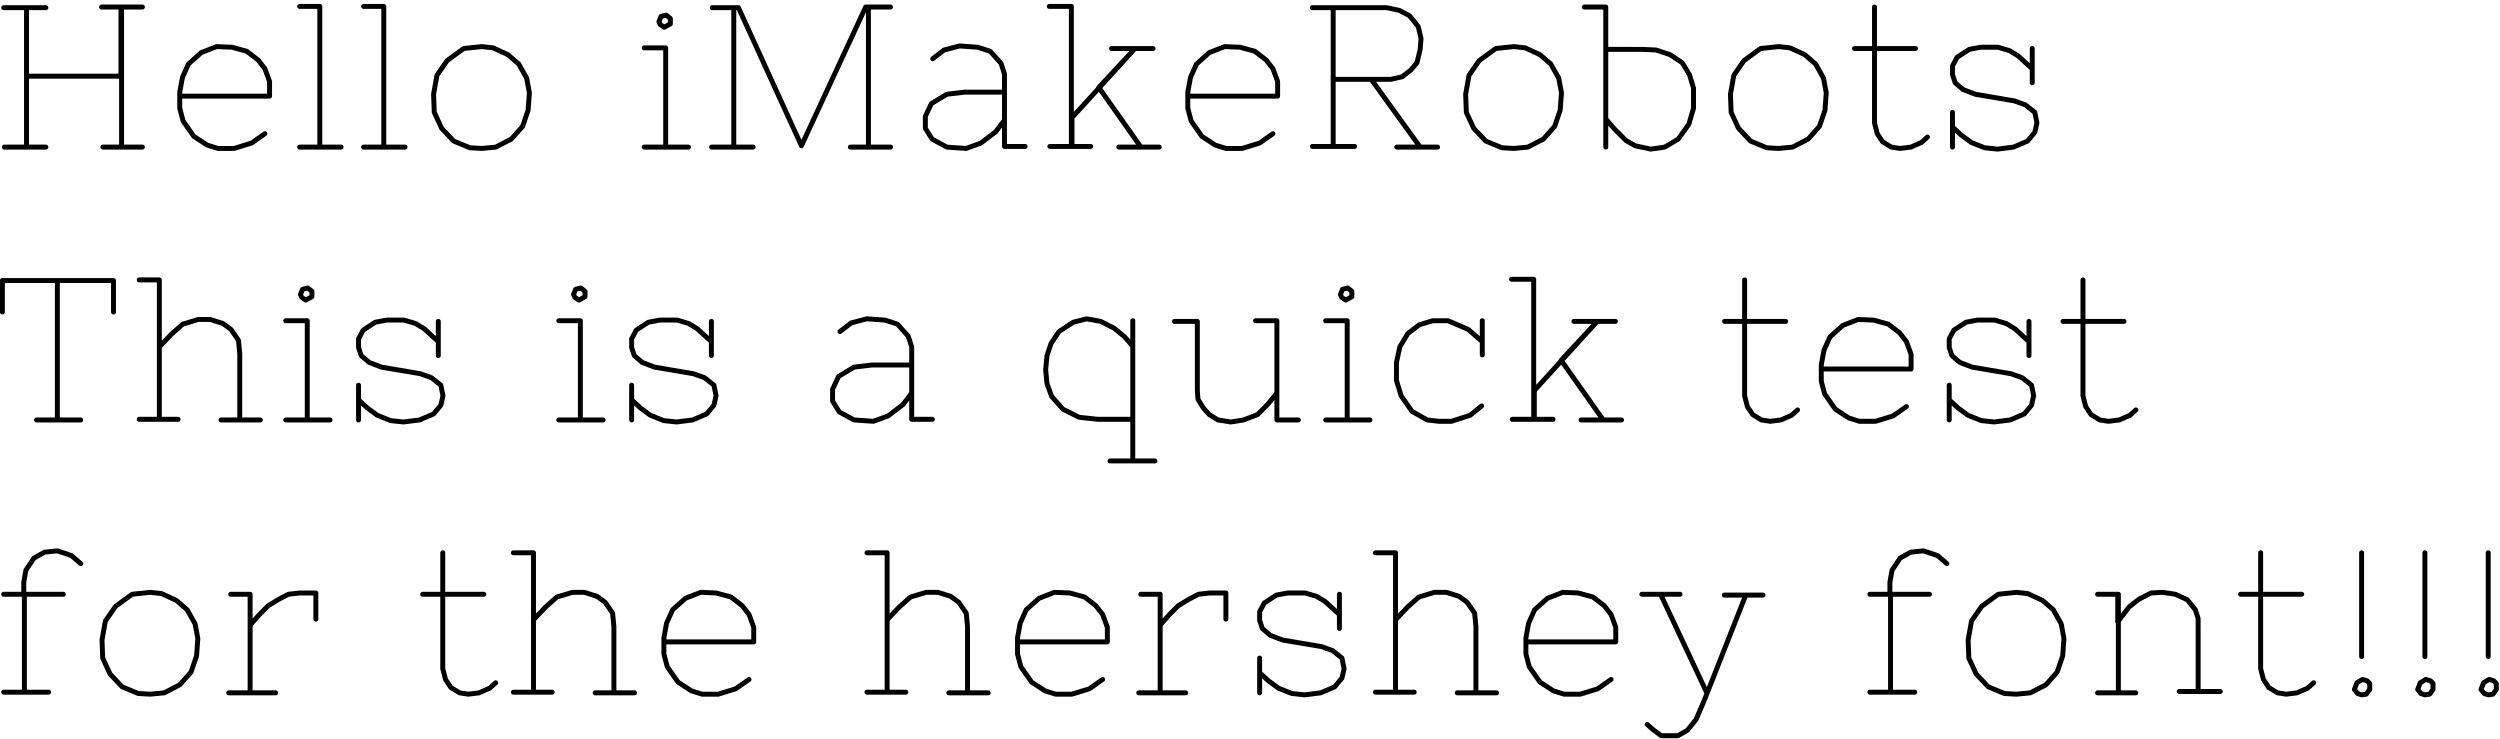 <?xml version="1.0" encoding="UTF-8" standalone="no"?>
<!-- Created with Inkscape (http://www.inkscape.org/) -->

<svg
   width="129.289mm"
   height="38.228mm"
   viewBox="0 0 129.289 38.228"
   version="1.1"
   id="svg1"
   xmlns:inkscape="http://www.inkscape.org/namespaces/inkscape"
   xmlns:sodipodi="http://sodipodi.sourceforge.net/DTD/sodipodi-0.dtd"
   xmlns="http://www.w3.org/2000/svg"
   xmlns:svg="http://www.w3.org/2000/svg">
  <sodipodi:namedview
     id="namedview1"
     pagecolor="#ffffff"
     bordercolor="#000000"
     borderopacity="0.25"
     inkscape:showpageshadow="2"
     inkscape:pageopacity="0.0"
     inkscape:pagecheckerboard="0"
     inkscape:deskcolor="#d1d1d1"
     inkscape:document-units="mm"
     inkscape:zoom="1.0449705"
     inkscape:cx="397.14038"
     inkscape:cy="561.25984"
     inkscape:window-width="2560"
     inkscape:window-height="1369"
     inkscape:window-x="1432"
     inkscape:window-y="-8"
     inkscape:window-maximized="1"
     inkscape:current-layer="layer1" />
  <defs
     id="defs1" />
  <g
     inkscape:label="Layer 1"
     inkscape:groupmode="layer"
     id="layer1"
     transform="translate(-40.989,-64.46)">
    <g
       inkscape:label="Hershey Text"
       style="fill:none;stroke:#000000;stroke-linecap:round;stroke-linejoin:round"
       id="g575"
       inkscape:export-filename="HERSHEY_TEST.SVG"
       inkscape:export-xdpi="96"
       inkscape:export-ydpi="96">
      <g
         transform="translate(40.765,72.414)"
         id="g538">
        <path
           d="M 41,31.5 H 236 145 V 687 H 37.8 236 145 V 365 H 589 V 690 H 498 690 592 V 31.5 h 98 -186"
           style="stroke-width:0.242in"
           transform="scale(0.011,-0.011)"
           id="path523" />
        <path
           d="M 59.9,271 H 479 v 69 l -22,60 -32,41 -53,41 -70,19 -72,3 L 158,476 97.6,422 69.3,359 56.7,290 v -76 l 15.8,-60 50.5,-72.1 63,-41 50,-15.7 h 76 l 82,25.2 63,44.1"
           style="stroke-width:0.242in"
           transform="matrix(0.011,0,0,-0.011,8.896,0)"
           id="path524" />
        <path
           d="M 25.2,31.5 H 220 120 V 693 H 25.2"
           style="stroke-width:0.242in"
           transform="matrix(0.011,0,0,-0.011,15.443,0)"
           id="path525" />
        <path
           d="M 25.2,31.5 H 220 120 V 693 H 25.2"
           style="stroke-width:0.242in"
           transform="matrix(0.011,0,0,-0.011,18.751,0)"
           id="path526" />
        <path
           d="m 280,25.2 66,6.3 73,37.8 53,59.7 26,76 6,82 -13,69 -37,66 -51,44 -69,32 -54,6 -85,-9 -78,-57 -47.7,-69 -15.8,-89 3.2,-85 34.7,-75 56.6,-60.1 76,-31.5 56,-3.2"
           style="stroke-width:0.242in"
           transform="matrix(0.011,0,0,-0.011,22.058,0)"
           id="path527" />
        <path
           d="M 37.8,31.5 H 246 139 V 498 H 37.8 m 94.2,97 29,16 v 25 l -19,16 -25,-6 -10,-25 6,-13 19,-13"
           style="stroke-width:0.242in"
           transform="matrix(0.011,0,0,-0.011,33.122,0)"
           id="path528" />
        <path
           d="M 37.8,31.5 H 233 142 V 687 H 41 164 L 460,37.8 762,690 H 879 775 V 31.5 h -85 189"
           style="stroke-width:0.242in"
           transform="matrix(0.011,0,0,-0.011,36.61,0)"
           id="path529" />
        <path
           d="m 75.6,447 53.4,41 73,19 85,-6 59,-19 51,-57 16,-50 V 158 L 372,104 302,50.4 233,25.2 142,31.5 72.5,69.3 41,120 v 56 l 28.3,60 72.7,44 85,10 H 413 V 34.6 h 97"
           style="stroke-width:0.242in"
           transform="matrix(0.011,0,0,-0.011,47.628,0)"
           id="path530" />
        <path
           d="M 18.9,693 H 123 V 34.6 H 22 214 126 V 170 L 422,495 H 507 312 422 L 252,312 450,31.5 h 86 -190"
           style="stroke-width:0.242in"
           transform="matrix(0.011,0,0,-0.011,54.277,0)"
           id="path531" />
        <path
           d="M 59.9,271 H 479 v 69 l -22,60 -32,41 -53,41 -70,19 -72,3 L 158,476 97.6,422 69.3,359 56.7,290 v -76 l 15.8,-60 50.5,-72.1 63,-41 50,-15.7 h 76 l 82,25.2 63,44.1"
           style="stroke-width:0.242in"
           transform="matrix(0.011,0,0,-0.011,61.028,0)"
           id="path532" />
        <path
           d="M 47.2,34.6 H 246 145 V 687 H 47.2 397 l 60,-13 47,-25 41,-51 13,-56 -4,-51 -15,-63 -29,-34 -41,-32 -53,-12 H 145 324 L 554,31.5 H 444 636"
           style="stroke-width:0.242in"
           transform="matrix(0.011,0,0,-0.011,67.575,0)"
           id="path533" />
        <path
           d="m 280,25.2 66,6.3 73,37.8 53,59.7 26,76 6,82 -13,69 -37,66 -51,44 -69,32 -54,6 -85,-9 -78,-57 -47.7,-69 -15.8,-89 3.2,-85 34.7,-75 56.6,-60.1 76,-31.5 56,-3.2"
           style="stroke-width:0.242in"
           transform="matrix(0.011,0,0,-0.011,75.432,0)"
           id="path534" />
        <path
           d="M -6.3,690 H 94.5 V 31.5 164 L 135,117 189,63 233,37.8 306,22 l 66,9.5 63,37.8 50,69.7 22,75 v 95 l -19,63 -34,56 -57,38 -66,22 -66,3 H 97.6"
           style="stroke-width:0.242in"
           transform="matrix(0.011,0,0,-0.011,82.228,0)"
           id="path535" />
        <path
           d="m 280,25.2 66,6.3 73,37.8 53,59.7 26,76 6,82 -13,69 -37,66 -51,44 -69,32 -54,6 -85,-9 -78,-57 -47.7,-69 -15.8,-89 3.2,-85 34.7,-75 56.6,-60.1 76,-31.5 56,-3.2"
           style="stroke-width:0.242in"
           transform="matrix(0.011,0,0,-0.011,89.126,0)"
           id="path536" />
        <path
           d="M 113,690 V 495 H 18.9 306 113 V 145 l 13,-50.5 25,-37.8 41,-25.2 41,-6.3 51,6.3 50,22.1 28,25.2"
           style="stroke-width:0.242in"
           transform="matrix(0.011,0,0,-0.011,95.922,0)"
           id="path537" />
        <path
           d="M 63,31.5 V 195 126 l 41,-37.8 47,-34.6 63,-25.2 60,-6.4 76,9.5 66,28.4 34,41.1 10,44 -10,50 -44,35 -53,19 -95,16 -88,15 -57,22 -37.4,32 -12.6,38 v 41 l 22,41 57,37 53,10 h 82 l 54,-16 41,-25 38,-35 28,-25 v -66 161"
           style="stroke-width:0.242in"
           transform="matrix(0.011,0,0,-0.011,100.505,0)"
           id="path538" />
      </g>
      <g
         transform="translate(40.765,86.525)"
         id="g554">
        <path
           d="M 192,31.5 H 400 290 V 687 H 31.5 V 539 687 H 554 V 539"
           style="stroke-width:0.242in"
           transform="scale(0.011,-0.011)"
           id="path539" />
        <path
           d="M 28.4,690 H 123 V 34.6 H 28.4 211 123 V 375 l 57,60 53,47 73,22 h 56 l 60,-19 38,-28 35,-51 6,-63 V 31.5 h -88 185"
           style="stroke-width:0.242in"
           transform="matrix(0.011,0,0,-0.011,7.112,0)"
           id="path540" />
        <path
           d="M 37.8,31.5 H 246 139 V 498 H 37.8 m 94.2,97 29,16 v 25 l -19,16 -25,-6 -10,-25 6,-13 19,-13"
           style="stroke-width:0.242in"
           transform="matrix(0.011,0,0,-0.011,14.585,0)"
           id="path541" />
        <path
           d="M 63,31.5 V 195 126 l 41,-37.8 47,-34.6 63,-25.2 60,-6.4 76,9.5 66,28.4 34,41.1 10,44 -10,50 -44,35 -53,19 -95,16 -88,15 -57,22 -37.4,32 -12.6,38 v 41 l 22,41 57,37 53,10 h 82 l 54,-16 41,-25 38,-35 28,-25 v -66 161"
           style="stroke-width:0.242in"
           transform="matrix(0.011,0,0,-0.011,18.073,0)"
           id="path542" />
        <path
           d="M 37.8,31.5 H 246 139 V 498 H 37.8 m 94.2,97 29,16 v 25 l -19,16 -25,-6 -10,-25 6,-13 19,-13"
           style="stroke-width:0.242in"
           transform="matrix(0.011,0,0,-0.011,28.708,0)"
           id="path543" />
        <path
           d="M 63,31.5 V 195 126 l 41,-37.8 47,-34.6 63,-25.2 60,-6.4 76,9.5 66,28.4 34,41.1 10,44 -10,50 -44,35 -53,19 -95,16 -88,15 -57,22 -37.4,32 -12.6,38 v 41 l 22,41 57,37 53,10 h 82 l 54,-16 41,-25 38,-35 28,-25 v -66 161"
           style="stroke-width:0.242in"
           transform="matrix(0.011,0,0,-0.011,32.196,0)"
           id="path544" />
        <path
           d="m 75.6,447 53.4,41 73,19 85,-6 59,-19 51,-57 16,-50 V 158 L 372,104 302,50.4 233,25.2 142,31.5 72.5,69.3 41,120 v 56 l 28.3,60 72.7,44 85,10 H 413 V 34.6 h 97"
           style="stroke-width:0.242in"
           transform="matrix(0.011,0,0,-0.011,42.83,0)"
           id="path545" />
        <path
           d="M 353,-161 H 564 460 V 498 378 l -38,44 -50,41 -63,32 -66,12 -63,-16 -67,-44 -37.4,-56 -18.9,-57 -6.3,-66 6.3,-66 22.1,-60 53.2,-60.1 76,-37.8 88,-9.5 h 164"
           style="stroke-width:0.242in"
           transform="matrix(0.011,0,0,-0.011,53.746,0)"
           id="path546" />
        <path
           d="M 9.45,495 H 117 V 170 l 3,-41 25,-40.8 28,-31.5 41,-25.2 60,-9.5 60,9.5 66,25.2 47,47.3 44,54 V 31.5 H 592 491 V 498 H 391"
           style="stroke-width:0.242in"
           transform="matrix(0.011,0,0,-0.011,60.858,0)"
           id="path547" />
        <path
           d="M 37.8,31.5 H 246 139 V 498 H 37.8 m 94.2,97 29,16 v 25 l -19,16 -25,-6 -10,-25 6,-13 19,-13"
           style="stroke-width:0.242in"
           transform="matrix(0.011,0,0,-0.011,68.366,0)"
           id="path548" />
        <path
           d="m 457,498 v -161 63 l -66,57 -95,41 H 224 L 161,479 107,438 69.3,375 53.5,302 V 217 L 75.6,145 126,72.4 198,31.5 252,25.2 h 60 l 88,28.4 54,44"
           style="stroke-width:0.242in"
           transform="matrix(0.011,0,0,-0.011,71.854,0)"
           id="path549" />
        <path
           d="M 18.9,693 H 123 V 34.6 H 22 214 126 V 170 L 422,495 H 507 312 422 L 252,312 450,31.5 h 86 -190"
           style="stroke-width:0.242in"
           transform="matrix(0.011,0,0,-0.011,78.187,0)"
           id="path550" />
        <path
           d="M 113,690 V 495 H 18.9 306 113 V 145 l 13,-50.5 25,-37.8 41,-25.2 41,-6.3 51,6.3 50,22.1 28,25.2"
           style="stroke-width:0.242in"
           transform="matrix(0.011,0,0,-0.011,89.205,0)"
           id="path551" />
        <path
           d="M 59.9,271 H 479 v 69 l -22,60 -32,41 -53,41 -70,19 -72,3 L 158,476 97.6,422 69.3,359 56.7,290 v -76 l 15.8,-60 50.5,-72.1 63,-41 50,-15.7 h 76 l 82,25.2 63,44.1"
           style="stroke-width:0.242in"
           transform="matrix(0.011,0,0,-0.011,93.788,0)"
           id="path552" />
        <path
           d="M 63,31.5 V 195 126 l 41,-37.8 47,-34.6 63,-25.2 60,-6.4 76,9.5 66,28.4 34,41.1 10,44 -10,50 -44,35 -53,19 -95,16 -88,15 -57,22 -37.4,32 -12.6,38 v 41 l 22,41 57,37 53,10 h 82 l 54,-16 41,-25 38,-35 28,-25 v -66 161"
           style="stroke-width:0.242in"
           transform="matrix(0.011,0,0,-0.011,100.336,0)"
           id="path553" />
        <path
           d="M 113,690 V 495 H 18.9 306 113 V 145 l 13,-50.5 25,-37.8 41,-25.2 41,-6.3 51,6.3 50,22.1 28,25.2"
           style="stroke-width:0.242in"
           transform="matrix(0.011,0,0,-0.011,106.703,0)"
           id="path554" />
      </g>
      <g
         transform="translate(40.765,100.637)"
         id="g574">
        <path
           d="M 37.8,34.6 H 249 135 V 495 H 37.8 318 132 v 56 l 10,57 38,57 50,28 60,6 66,-22 44,-38"
           style="stroke-width:0.242in"
           transform="scale(0.011,-0.011)"
           id="path555" />
        <path
           d="m 280,25.2 66,6.3 73,37.8 53,59.7 26,76 6,82 -13,69 -37,66 -51,44 -69,32 -54,6 -85,-9 -78,-57 -47.7,-69 -15.8,-89 3.2,-85 34.7,-75 56.6,-60.1 76,-31.5 56,-3.2"
           style="stroke-width:0.242in"
           transform="matrix(0.011,0,0,-0.011,4.911,0)"
           id="path556" />
        <path
           d="M 252,31.5 H 31.5 132 V 495 H 41 132 V 350 l 44,50 41,41 51,31 44,23 53,6 h 76 V 378"
           style="stroke-width:0.242in"
           transform="matrix(0.011,0,0,-0.011,11.707,0)"
           id="path557" />
        <path
           d="M 113,690 V 495 H 18.9 306 113 V 145 l 13,-50.5 25,-37.8 41,-25.2 41,-6.3 51,6.3 50,22.1 28,25.2"
           style="stroke-width:0.242in"
           transform="matrix(0.011,0,0,-0.011,21.878,0)"
           id="path558" />
        <path
           d="M 28.4,690 H 123 V 34.6 H 28.4 211 123 V 375 l 57,60 53,47 73,22 h 56 l 60,-19 38,-28 35,-51 6,-63 V 31.5 h -88 185"
           style="stroke-width:0.242in"
           transform="matrix(0.011,0,0,-0.011,26.461,0)"
           id="path559" />
        <path
           d="M 59.9,271 H 479 v 69 l -22,60 -32,41 -53,41 -70,19 -72,3 L 158,476 97.6,422 69.3,359 56.7,290 v -76 l 15.8,-60 50.5,-72.1 63,-41 50,-15.7 h 76 l 82,25.2 63,44.1"
           style="stroke-width:0.242in"
           transform="matrix(0.011,0,0,-0.011,33.934,0)"
           id="path560" />
        <path
           d="M 28.4,690 H 123 V 34.6 H 28.4 211 123 V 375 l 57,60 53,47 73,22 h 56 l 60,-19 38,-28 35,-51 6,-63 V 31.5 h -88 185"
           style="stroke-width:0.242in"
           transform="matrix(0.011,0,0,-0.011,44.749,0)"
           id="path561" />
        <path
           d="M 59.9,271 H 479 v 69 l -22,60 -32,41 -53,41 -70,19 -72,3 L 158,476 97.6,422 69.3,359 56.7,290 v -76 l 15.8,-60 50.5,-72.1 63,-41 50,-15.7 h 76 l 82,25.2 63,44.1"
           style="stroke-width:0.242in"
           transform="matrix(0.011,0,0,-0.011,52.222,0)"
           id="path562" />
        <path
           d="M 252,31.5 H 31.5 132 V 495 H 41 132 V 350 l 44,50 41,41 51,31 44,23 53,6 h 76 V 378"
           style="stroke-width:0.242in"
           transform="matrix(0.011,0,0,-0.011,58.77,0)"
           id="path563" />
        <path
           d="M 63,31.5 V 195 126 l 41,-37.8 47,-34.6 63,-25.2 60,-6.4 76,9.5 66,28.4 34,41.1 10,44 -10,50 -44,35 -53,19 -95,16 -88,15 -57,22 -37.4,32 -12.6,38 v 41 l 22,41 57,37 53,10 h 82 l 54,-16 41,-25 38,-35 28,-25 v -66 161"
           style="stroke-width:0.242in"
           transform="matrix(0.011,0,0,-0.011,64.674,0)"
           id="path564" />
        <path
           d="M 28.4,690 H 123 V 34.6 H 28.4 211 123 V 375 l 57,60 53,47 73,22 h 56 l 60,-19 38,-28 35,-51 6,-63 V 31.5 h -88 185"
           style="stroke-width:0.242in"
           transform="matrix(0.011,0,0,-0.011,71.041,0)"
           id="path565" />
        <path
           d="M 59.9,271 H 479 v 69 l -22,60 -32,41 -53,41 -70,19 -72,3 L 158,476 97.6,422 69.3,359 56.7,290 v -76 l 15.8,-60 50.5,-72.1 63,-41 50,-15.7 h 76 l 82,25.2 63,44.1"
           style="stroke-width:0.242in"
           transform="matrix(0.011,0,0,-0.011,78.514,0)"
           id="path566" />
        <path
           d="m 31.5,-117 28.4,-25 37.7,-28 h 37.4 41 l 44,25 41,50.5 38,88.2 L 495,491 H 576 394 M 6.3,495 H 186 94.5 L 312,31.5"
           style="stroke-width:0.242in"
           transform="matrix(0.011,0,0,-0.011,85.062,0)"
           id="path567" />
        <path
           d="M 37.8,34.6 H 249 135 V 495 H 37.8 318 132 v 56 l 10,57 38,57 50,28 60,6 66,-22 44,-38"
           style="stroke-width:0.242in"
           transform="matrix(0.011,0,0,-0.011,96.509,0)"
           id="path568" />
        <path
           d="m 280,25.2 66,6.3 73,37.8 53,59.7 26,76 6,82 -13,69 -37,66 -51,44 -69,32 -54,6 -85,-9 -78,-57 -47.7,-69 -15.8,-89 3.2,-85 34.7,-75 56.6,-60.1 76,-31.5 56,-3.2"
           style="stroke-width:0.242in"
           transform="matrix(0.011,0,0,-0.011,101.419,0)"
           id="path569" />
        <path
           d="M 44.1,31.5 H 224 142 V 495 H 44.1 139 V 365 l 53,70 47,37 57,29 54,3 60,-9 56,-26 38,-47 13,-41 V 331 37.8 h -89 193"
           style="stroke-width:0.242in"
           transform="matrix(0.011,0,0,-0.011,108.215,0)"
           id="path570" />
        <path
           d="M 113,690 V 495 H 18.9 306 113 V 145 l 13,-50.5 25,-37.8 41,-25.2 41,-6.3 51,6.3 50,22.1 28,25.2"
           style="stroke-width:0.242in"
           transform="matrix(0.011,0,0,-0.011,115.892,0)"
           id="path571" />
        <path
           d="M 171,690 V 202 M 175,94.5 149,78.8 137,47.2 152,28.4 171,22 l 22,3.2 16,22 v 28.4 l -12,12.6 -22,6.3"
           style="stroke-width:0.242in"
           transform="matrix(0.011,0,0,-0.011,120.475,0)"
           id="path572" />
        <path
           d="M 171,690 V 202 M 175,94.5 149,78.8 137,47.2 152,28.4 171,22 l 22,3.2 16,22 v 28.4 l -12,12.6 -22,6.3"
           style="stroke-width:0.242in"
           transform="matrix(0.011,0,0,-0.011,123.749,0)"
           id="path573" />
        <path
           d="M 171,690 V 202 M 175,94.5 149,78.8 137,47.2 152,28.4 171,22 l 22,3.2 16,22 v 28.4 l -12,12.6 -22,6.3"
           style="stroke-width:0.242in"
           transform="matrix(0.011,0,0,-0.011,127.023,0)"
           id="path574" />
      </g>
    </g>
  </g>
</svg>
